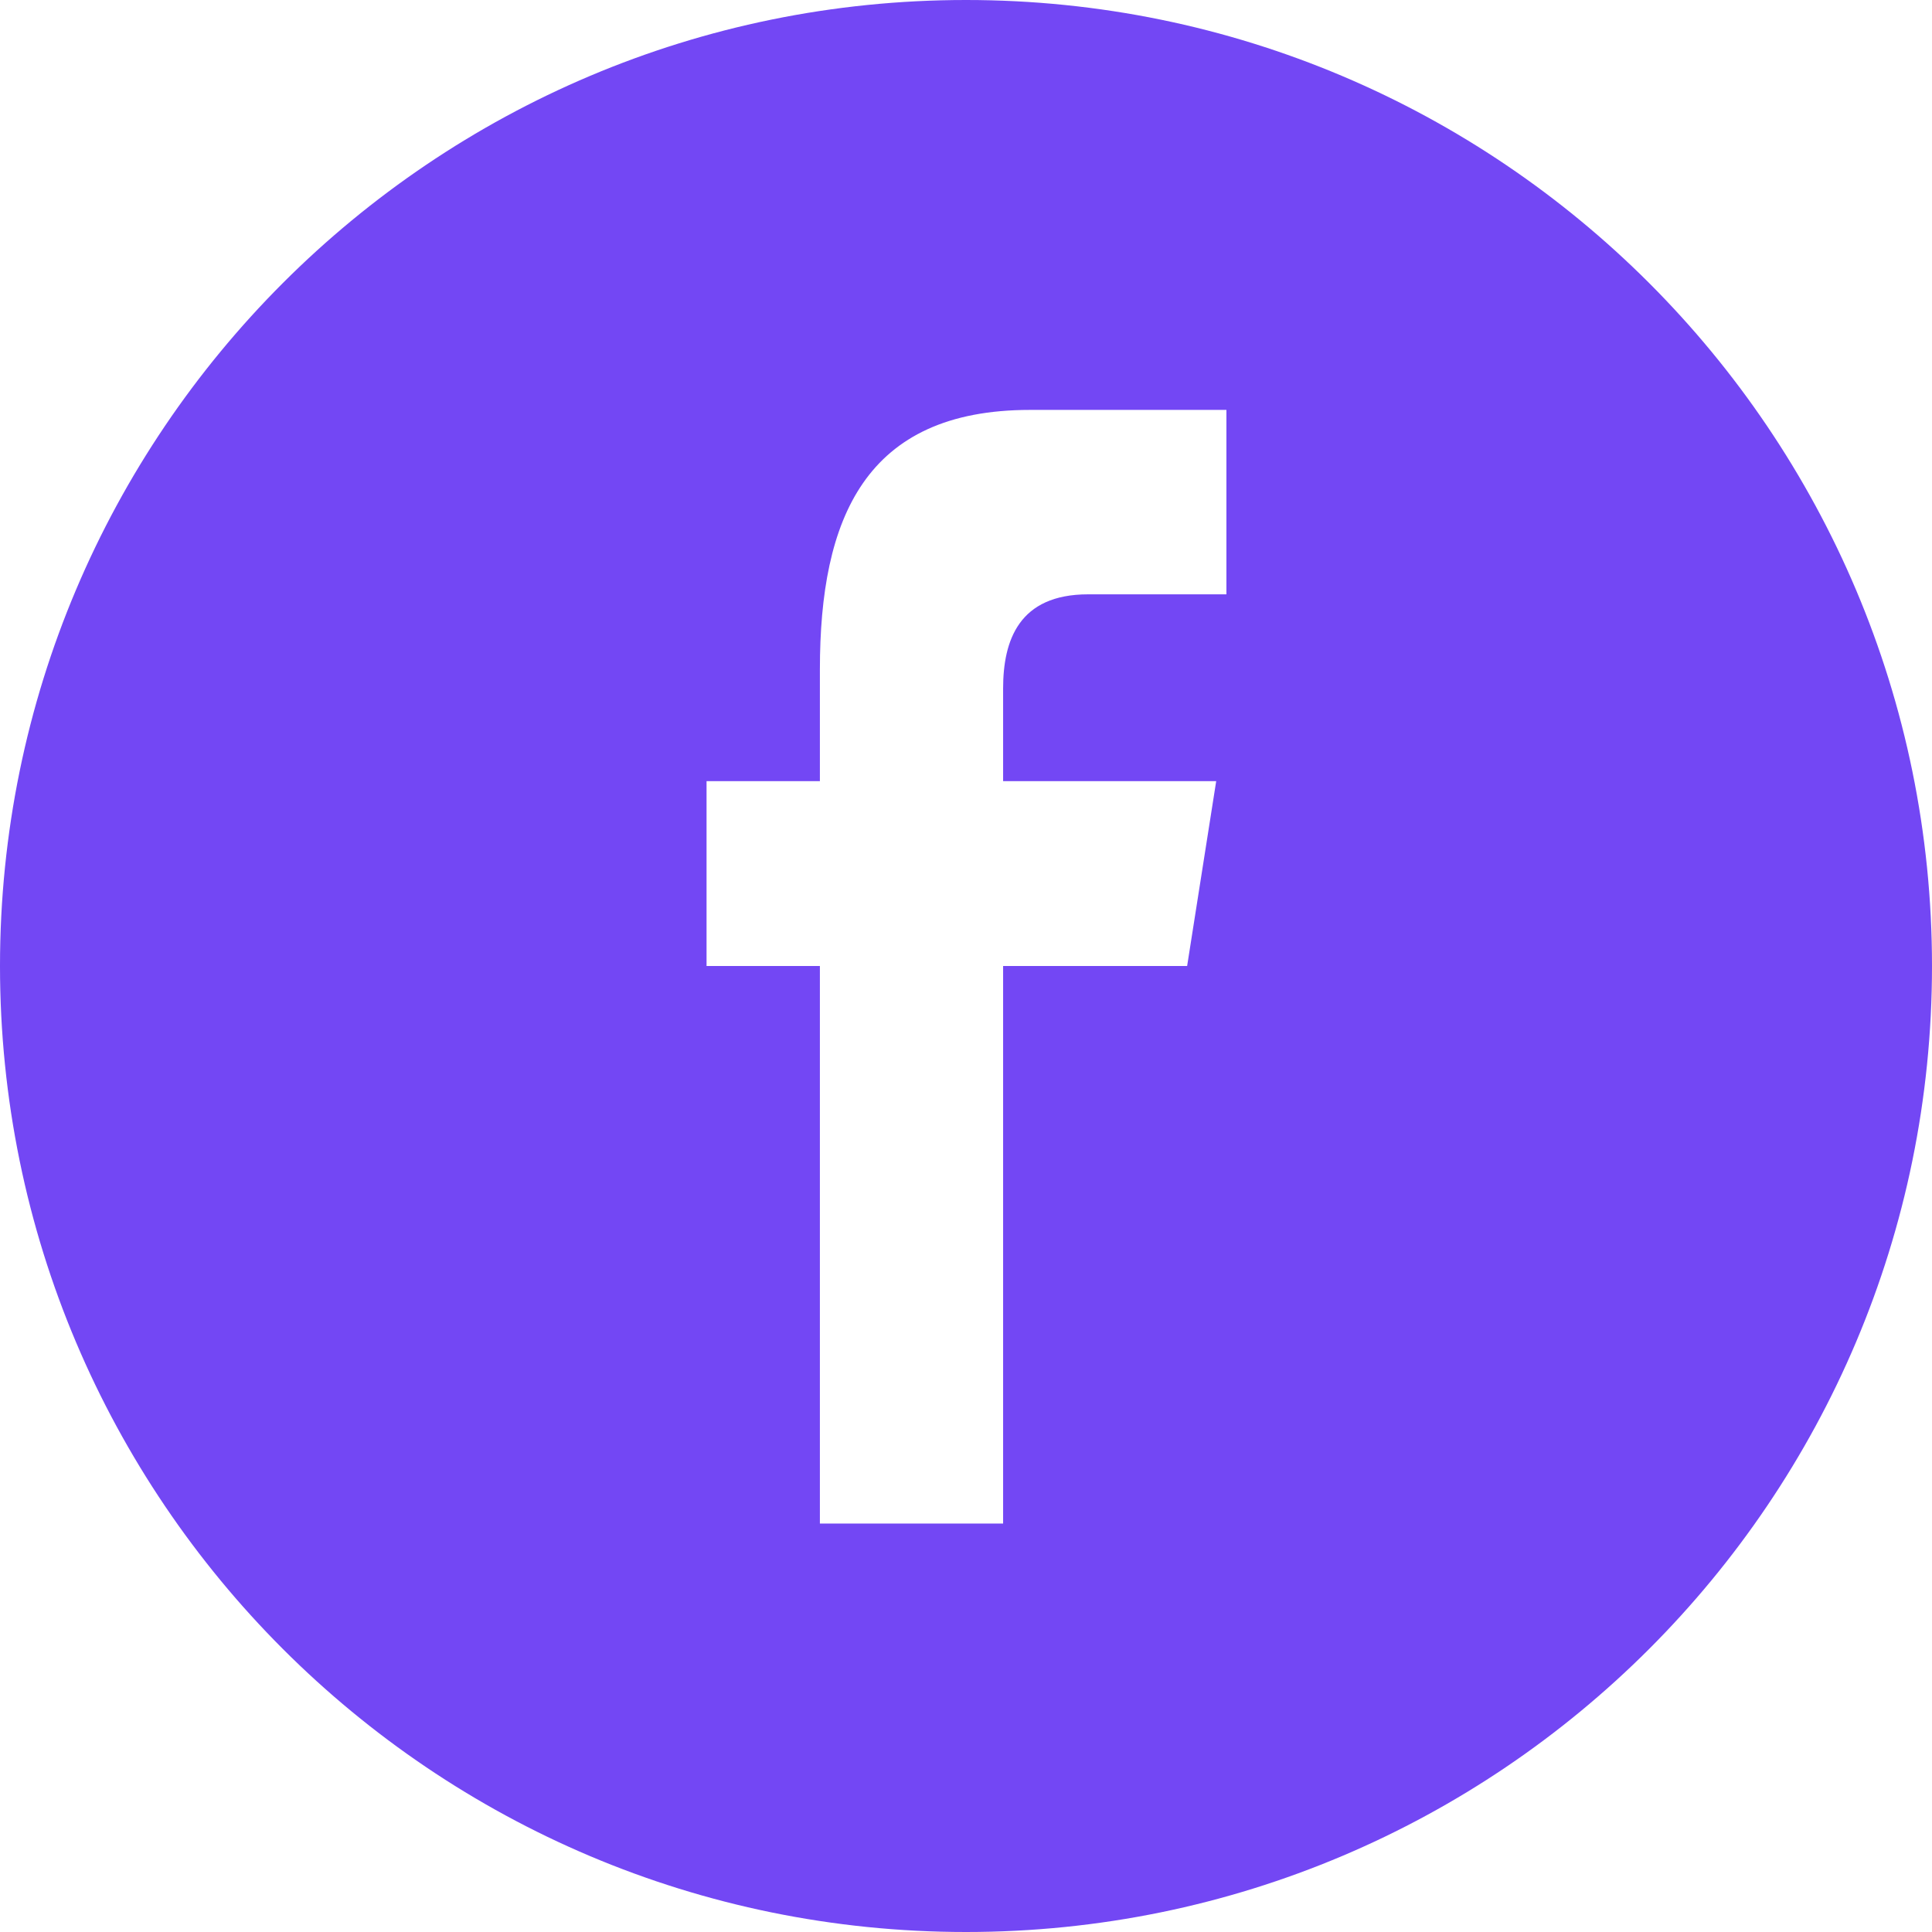 <svg xmlns="http://www.w3.org/2000/svg" viewBox="0 0 24 24" class="design-iconfont">
  <path fill="#7347F4" d="M24,12 C24,5.373 18.627,0 12,0 C5.373,0 0,5.373 0,12 C0,18.627 5.373,24 12,24 C18.627,24 24,18.627 24,12 Z M8.777,12 L8.777,9.704 L10.185,9.704 L10.185,8.315 C10.185,6.442 10.744,5.092 12.795,5.092 L15.235,5.092 L15.235,7.383 L13.517,7.383 C12.657,7.383 12.461,7.955 12.461,8.554 L12.461,9.704 L15.108,9.704 L14.747,12 L12.461,12 L12.461,18.926 L10.185,18.926 L10.185,12 L8.777,12 Z"  fill-rule="nonzero"/>
</svg>
